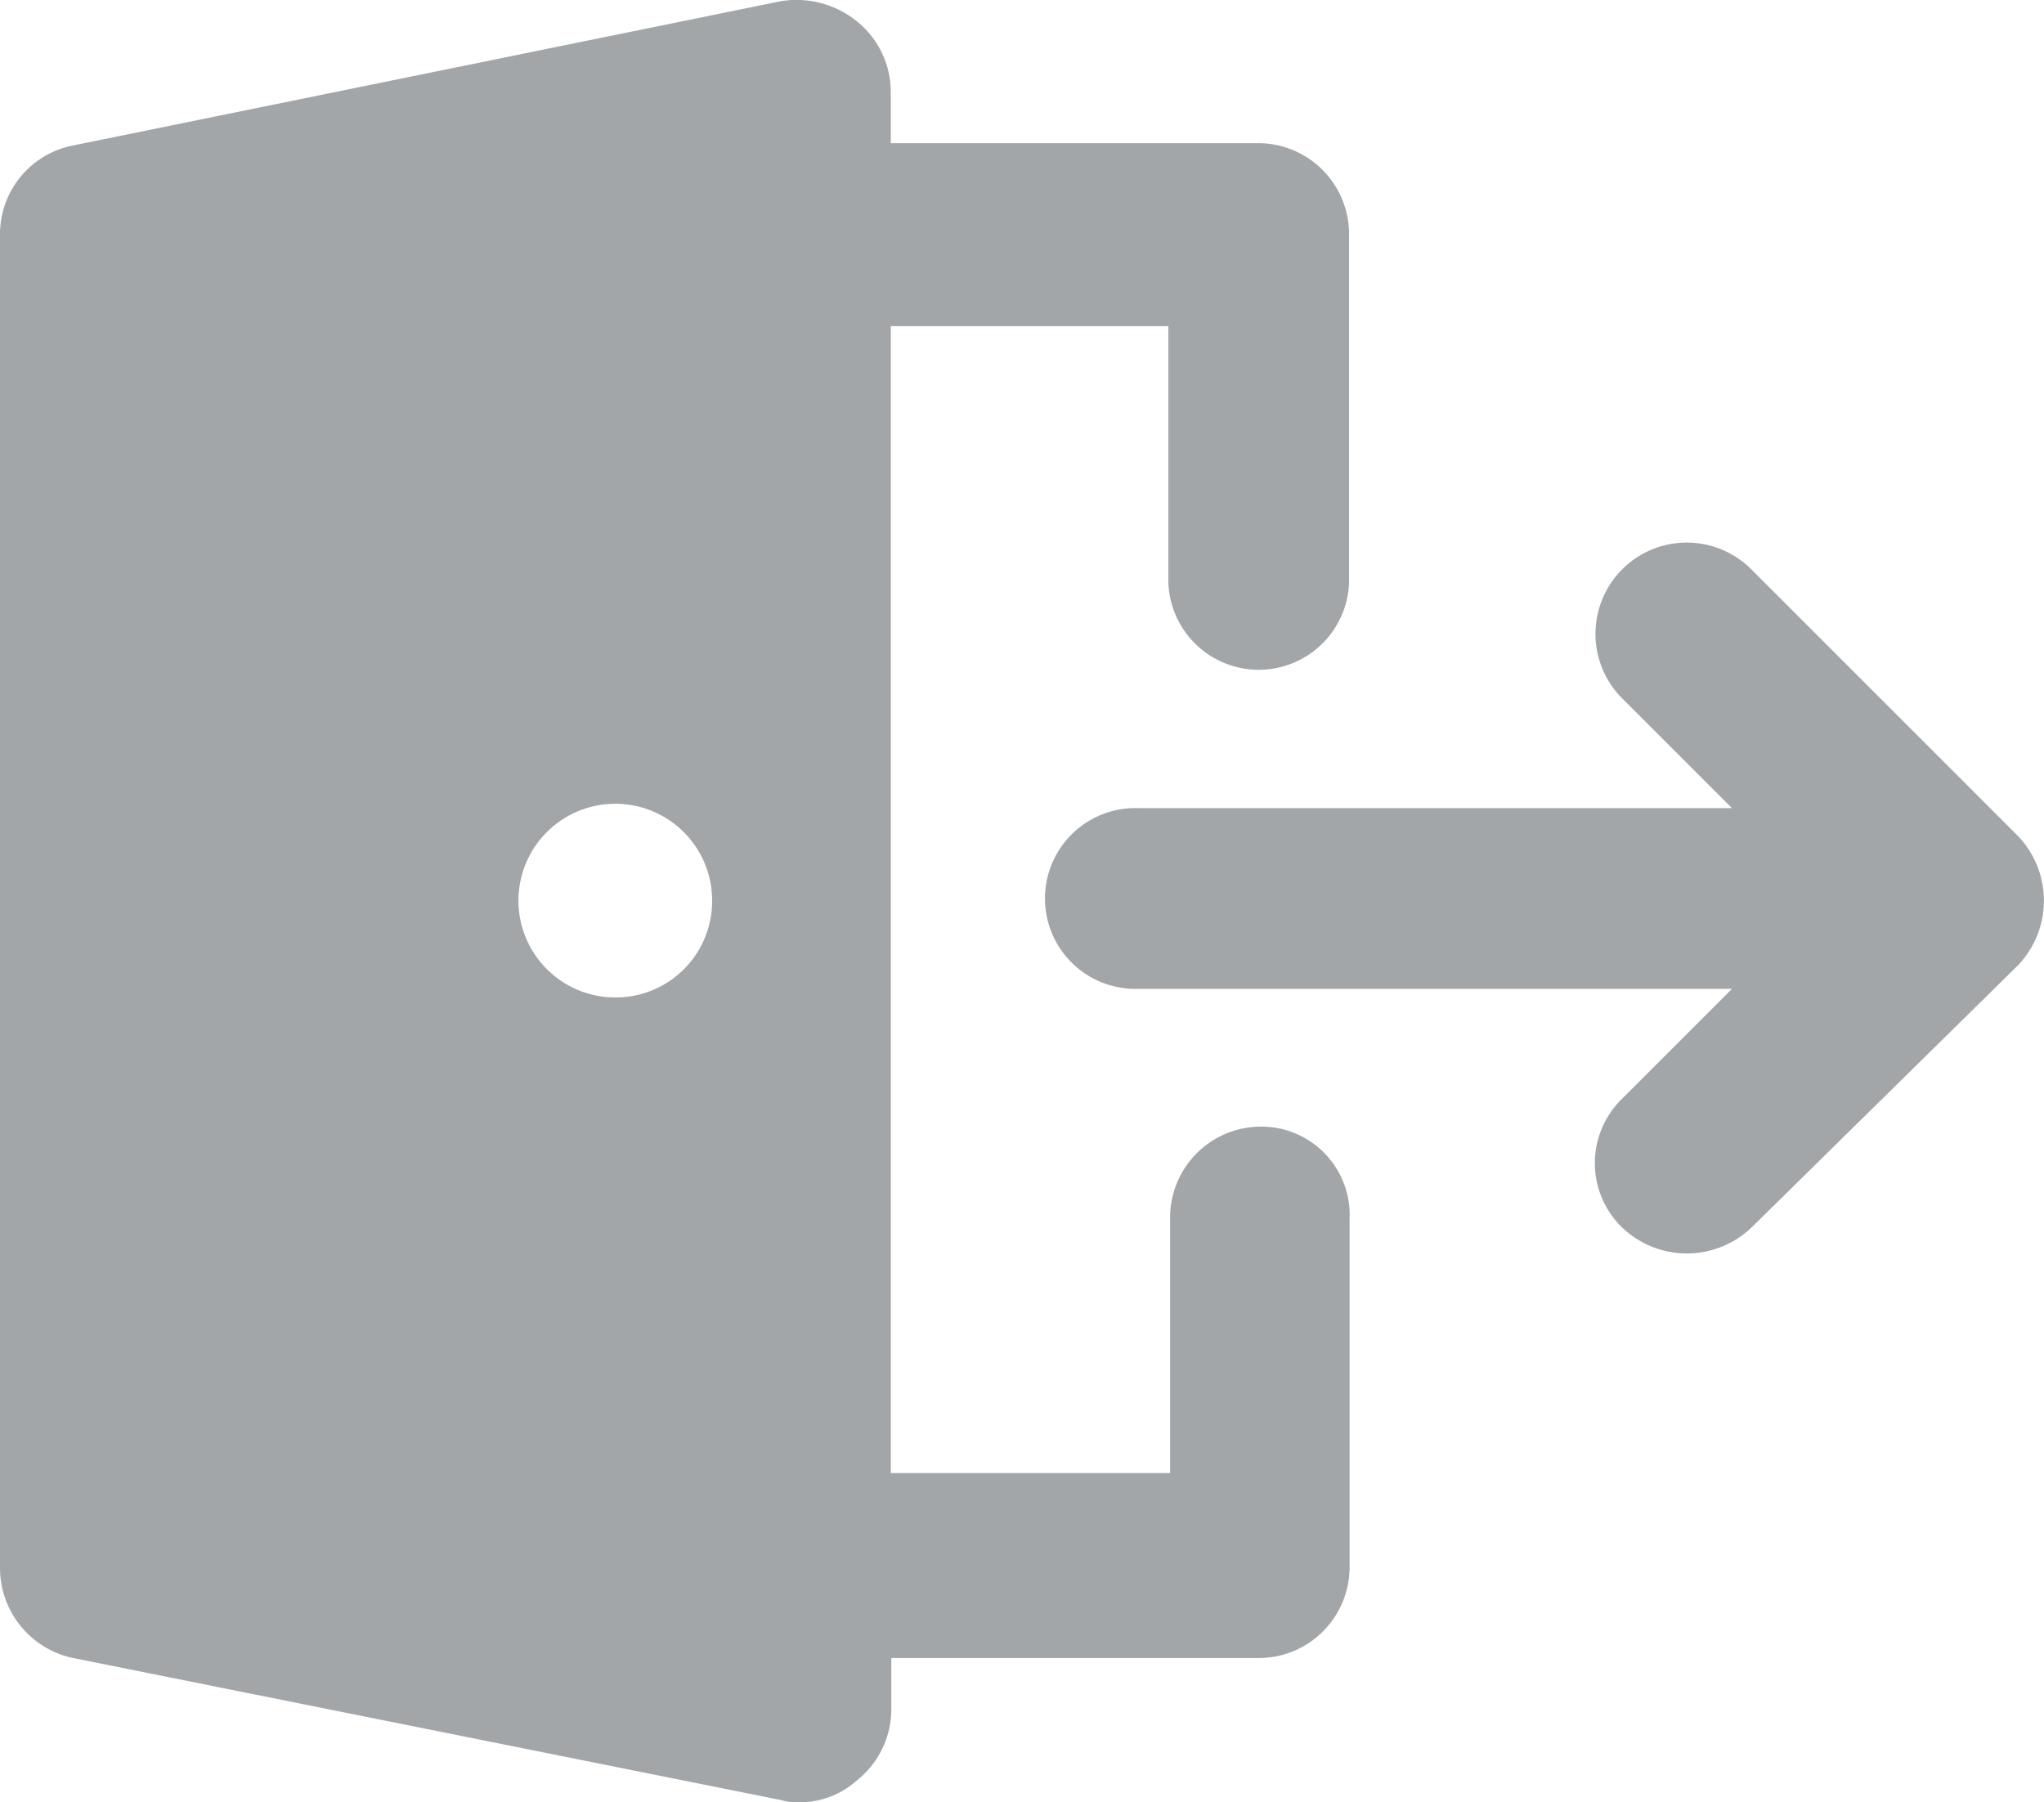 <svg xmlns="http://www.w3.org/2000/svg" width="23.513" height="20.731" viewBox="0 0 23.513 20.731">
  <g id="noun_logout_2815367" transform="translate(-2.5 -8.14)">
    <g id="Group_47" data-name="Group 47" transform="translate(2.5 8.14)">
      <path id="Path_386" data-name="Path 386" d="M17,21.1a1.046,1.046,0,0,0-1.04,1.04v2.945H12.747V11.892h3.193v2.945a1.04,1.04,0,0,0,2.079,0v-4.01a1.046,1.046,0,0,0-1.04-1.04H12.747V9.194a1.044,1.044,0,0,0-.4-.817,1.105,1.105,0,0,0-.866-.223L3.342,9.813a1.04,1.04,0,0,0-.842,1.04v15.32a1.059,1.059,0,0,0,.842,1.04l8.143,1.634a.615.615,0,0,0,.2.025.976.976,0,0,0,.668-.248,1.044,1.044,0,0,0,.4-.817v-.594h4.232a1.046,1.046,0,0,0,1.04-1.04v-4.01A1.016,1.016,0,0,0,17,21.1ZM9.579,19.614A1.114,1.114,0,1,1,10.692,18.5,1.109,1.109,0,0,1,9.579,19.614Z" transform="translate(-2.5 -8.14)" fill="#a3a6a8"/>
      <path id="Path_387" data-name="Path 387" d="M62.362,36.71l-3.069-3.069a1.05,1.05,0,0,0-1.485,1.485l1.262,1.262H52.24a1.04,1.04,0,1,0,0,2.079h6.831l-1.262,1.262a1.031,1.031,0,0,0,0,1.485,1.077,1.077,0,0,0,1.485,0l3.069-3.02A1.077,1.077,0,0,0,62.362,36.71Z" transform="translate(-39.147 -27.092)" fill="#a3a6a8"/>
    </g>
  </g>
</svg>
